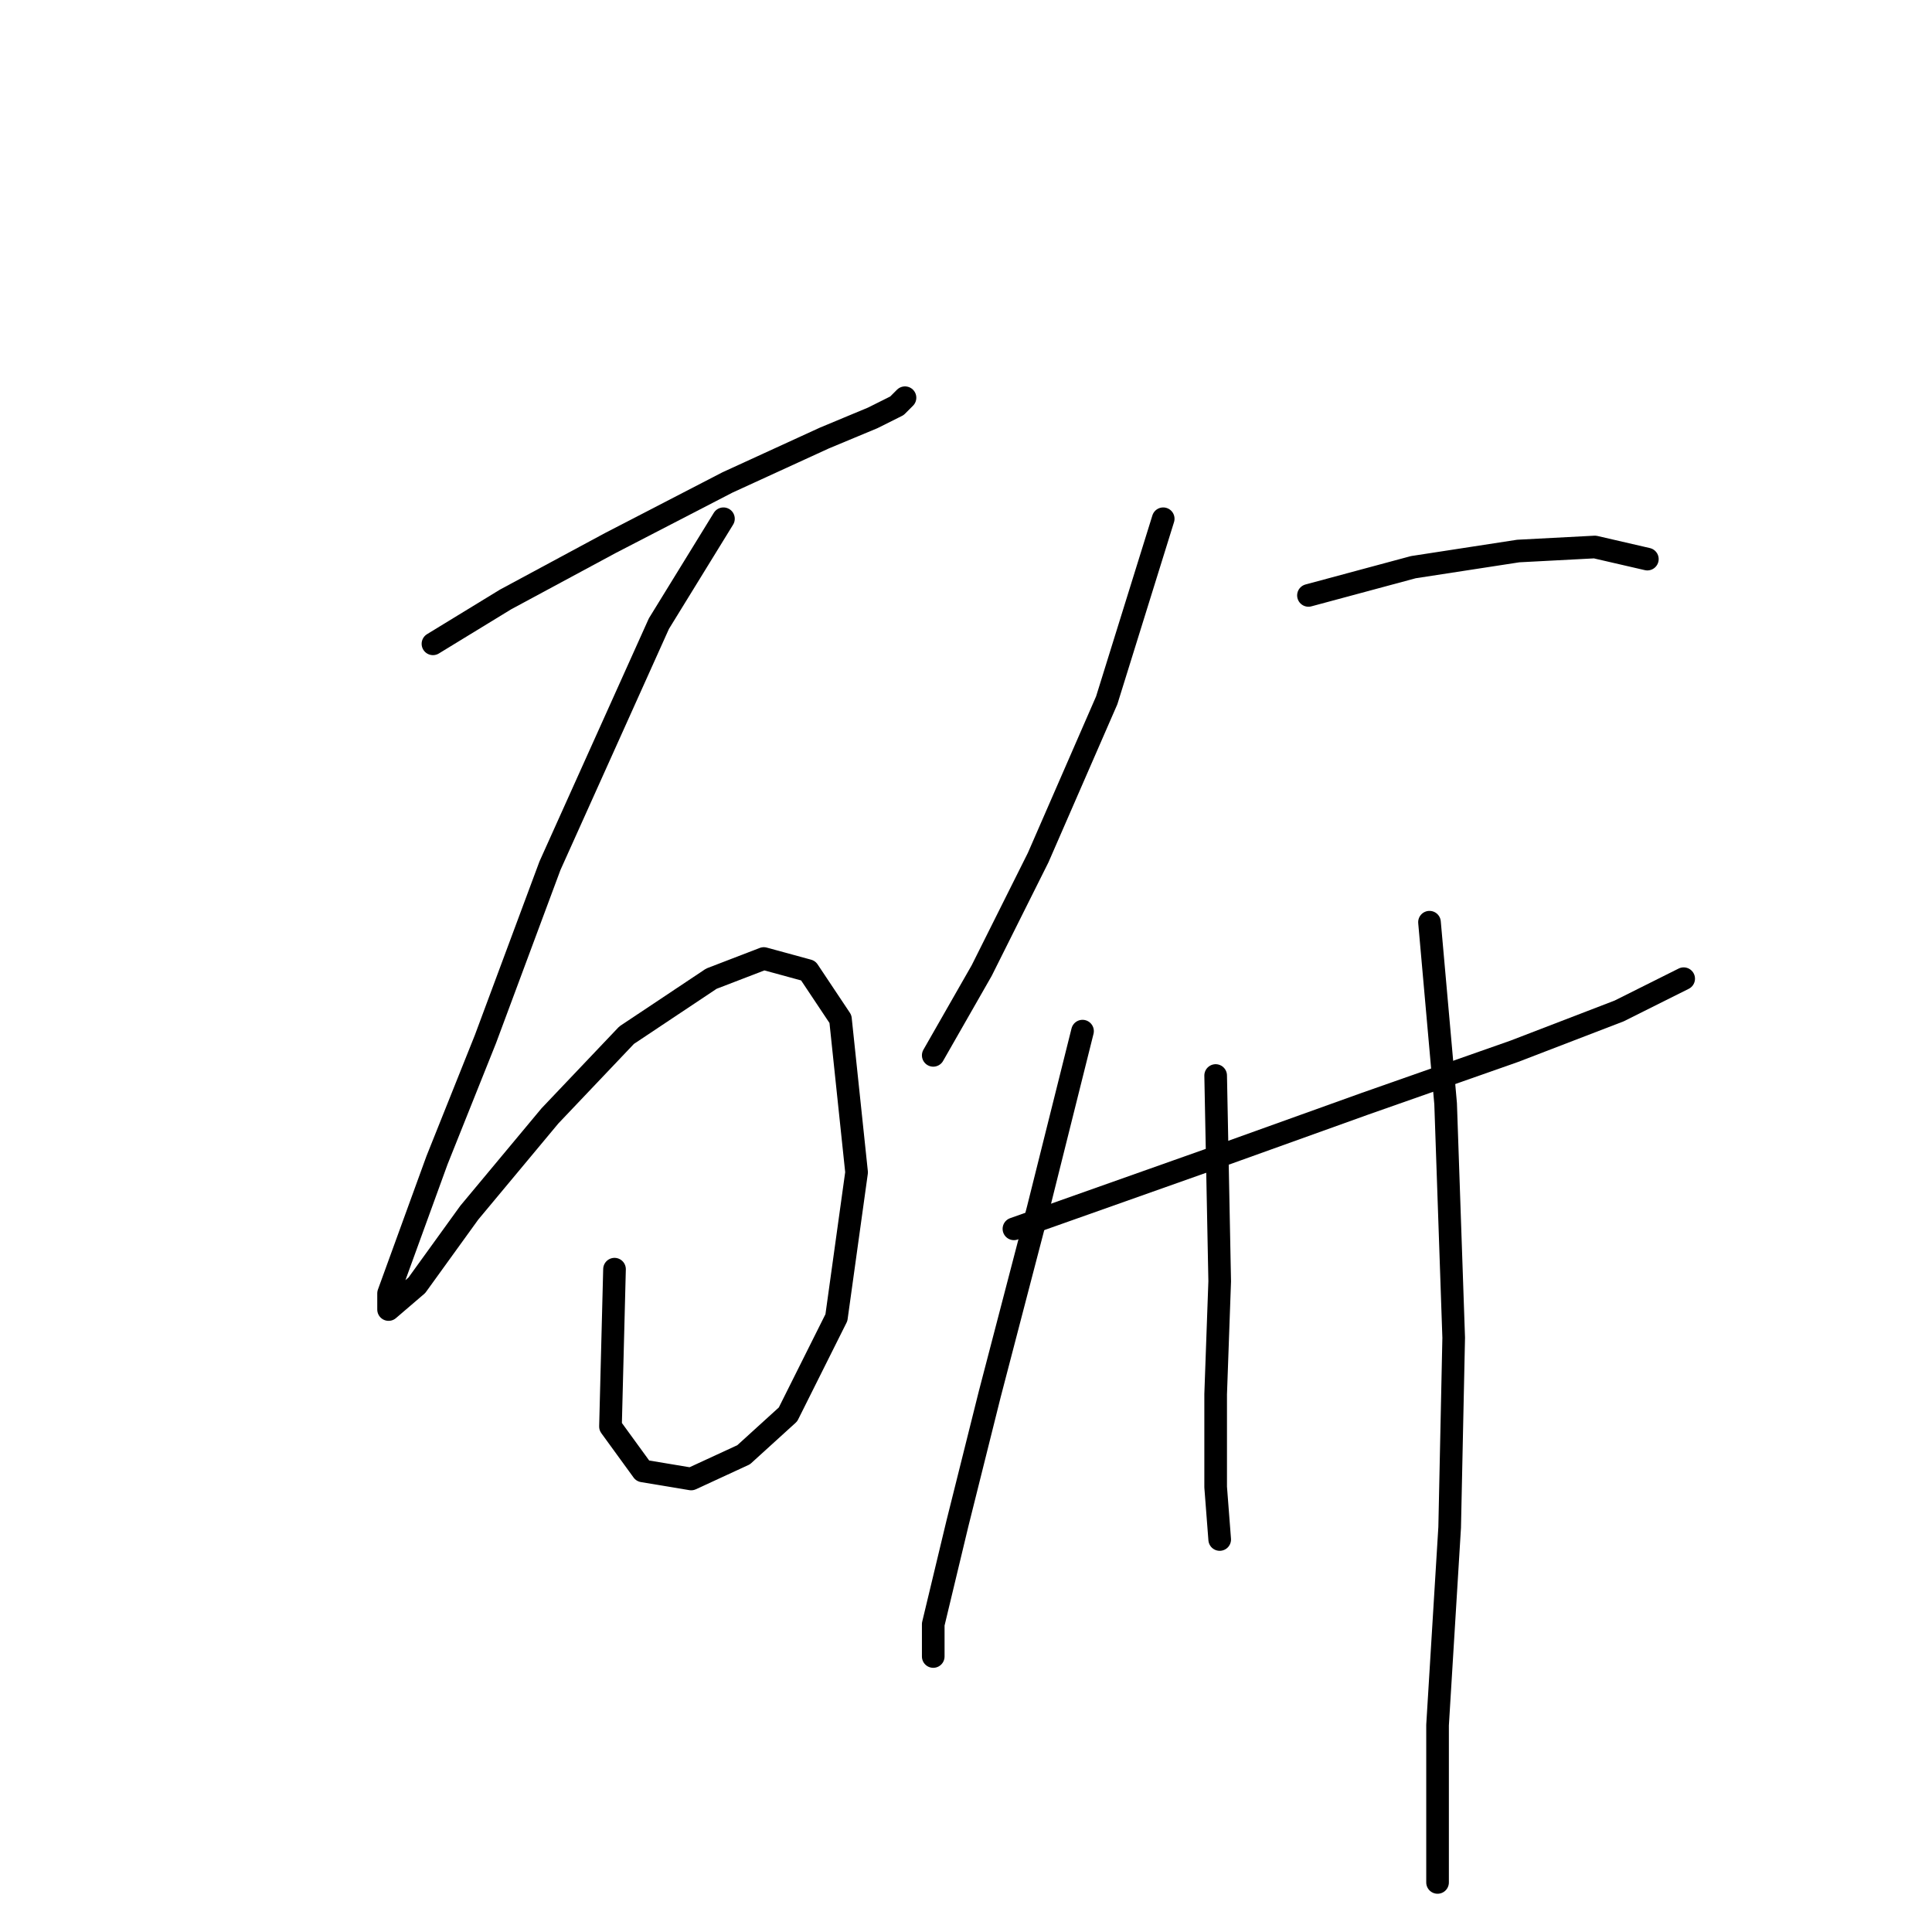 <?xml version="1.0" standalone="no"?>
    <svg width="256" height="256" xmlns="http://www.w3.org/2000/svg" version="1.1">
    <polyline stroke="black" stroke-width="3" stroke-linecap="round" fill="transparent" stroke-linejoin="round" points="57.369 85.31 66.992 79.43 80.892 71.945 96.395 63.926 109.225 58.046 115.64 55.373 118.848 53.769 119.917 52.7 119.917 52.7 " />
        <polyline stroke="black" stroke-width="3" stroke-linecap="round" fill="transparent" stroke-linejoin="round" points="95.86 68.738 87.307 82.637 72.873 114.713 64.319 137.701 57.904 153.739 53.627 165.5 51.489 171.38 51.489 173.519 55.231 170.311 62.181 160.688 72.873 147.858 83.03 137.166 94.257 129.682 101.206 127.009 107.087 128.613 111.364 135.028 113.502 155.342 110.829 174.588 104.414 187.418 98.533 192.764 91.584 195.972 85.168 194.903 80.892 189.022 81.426 168.173 81.426 168.173 " />
        <polyline stroke="black" stroke-width="3" stroke-linecap="round" fill="transparent" stroke-linejoin="round" points="154.131 68.738 146.647 92.794 137.559 113.644 130.075 128.613 123.659 139.839 123.659 139.839 " />
        <polyline stroke="black" stroke-width="3" stroke-linecap="round" fill="transparent" stroke-linejoin="round" points="173.377 78.895 187.276 75.153 201.176 73.014 211.333 72.48 218.283 74.084 218.283 74.084 " />
        <polyline stroke="black" stroke-width="3" stroke-linecap="round" fill="transparent" stroke-linejoin="round" points="134.351 162.827 160.012 153.739 180.861 146.254 200.641 139.304 214.541 133.958 223.095 129.682 223.095 129.682 " />
        <polyline stroke="black" stroke-width="3" stroke-linecap="round" fill="transparent" stroke-linejoin="round" points="143.44 136.631 137.559 160.154 131.144 184.745 126.867 201.852 123.659 215.217 123.659 219.494 123.659 219.494 " />
        <polyline stroke="black" stroke-width="3" stroke-linecap="round" fill="transparent" stroke-linejoin="round" points="161.081 142.512 161.616 169.777 161.081 184.745 161.081 197.041 161.616 203.991 161.616 203.991 " />
        <polyline stroke="black" stroke-width="3" stroke-linecap="round" fill="transparent" stroke-linejoin="round" points="189.415 122.197 191.553 146.254 192.622 177.261 192.088 202.387 190.484 228.582 190.484 249.432 190.484 249.432 " />
        </svg>